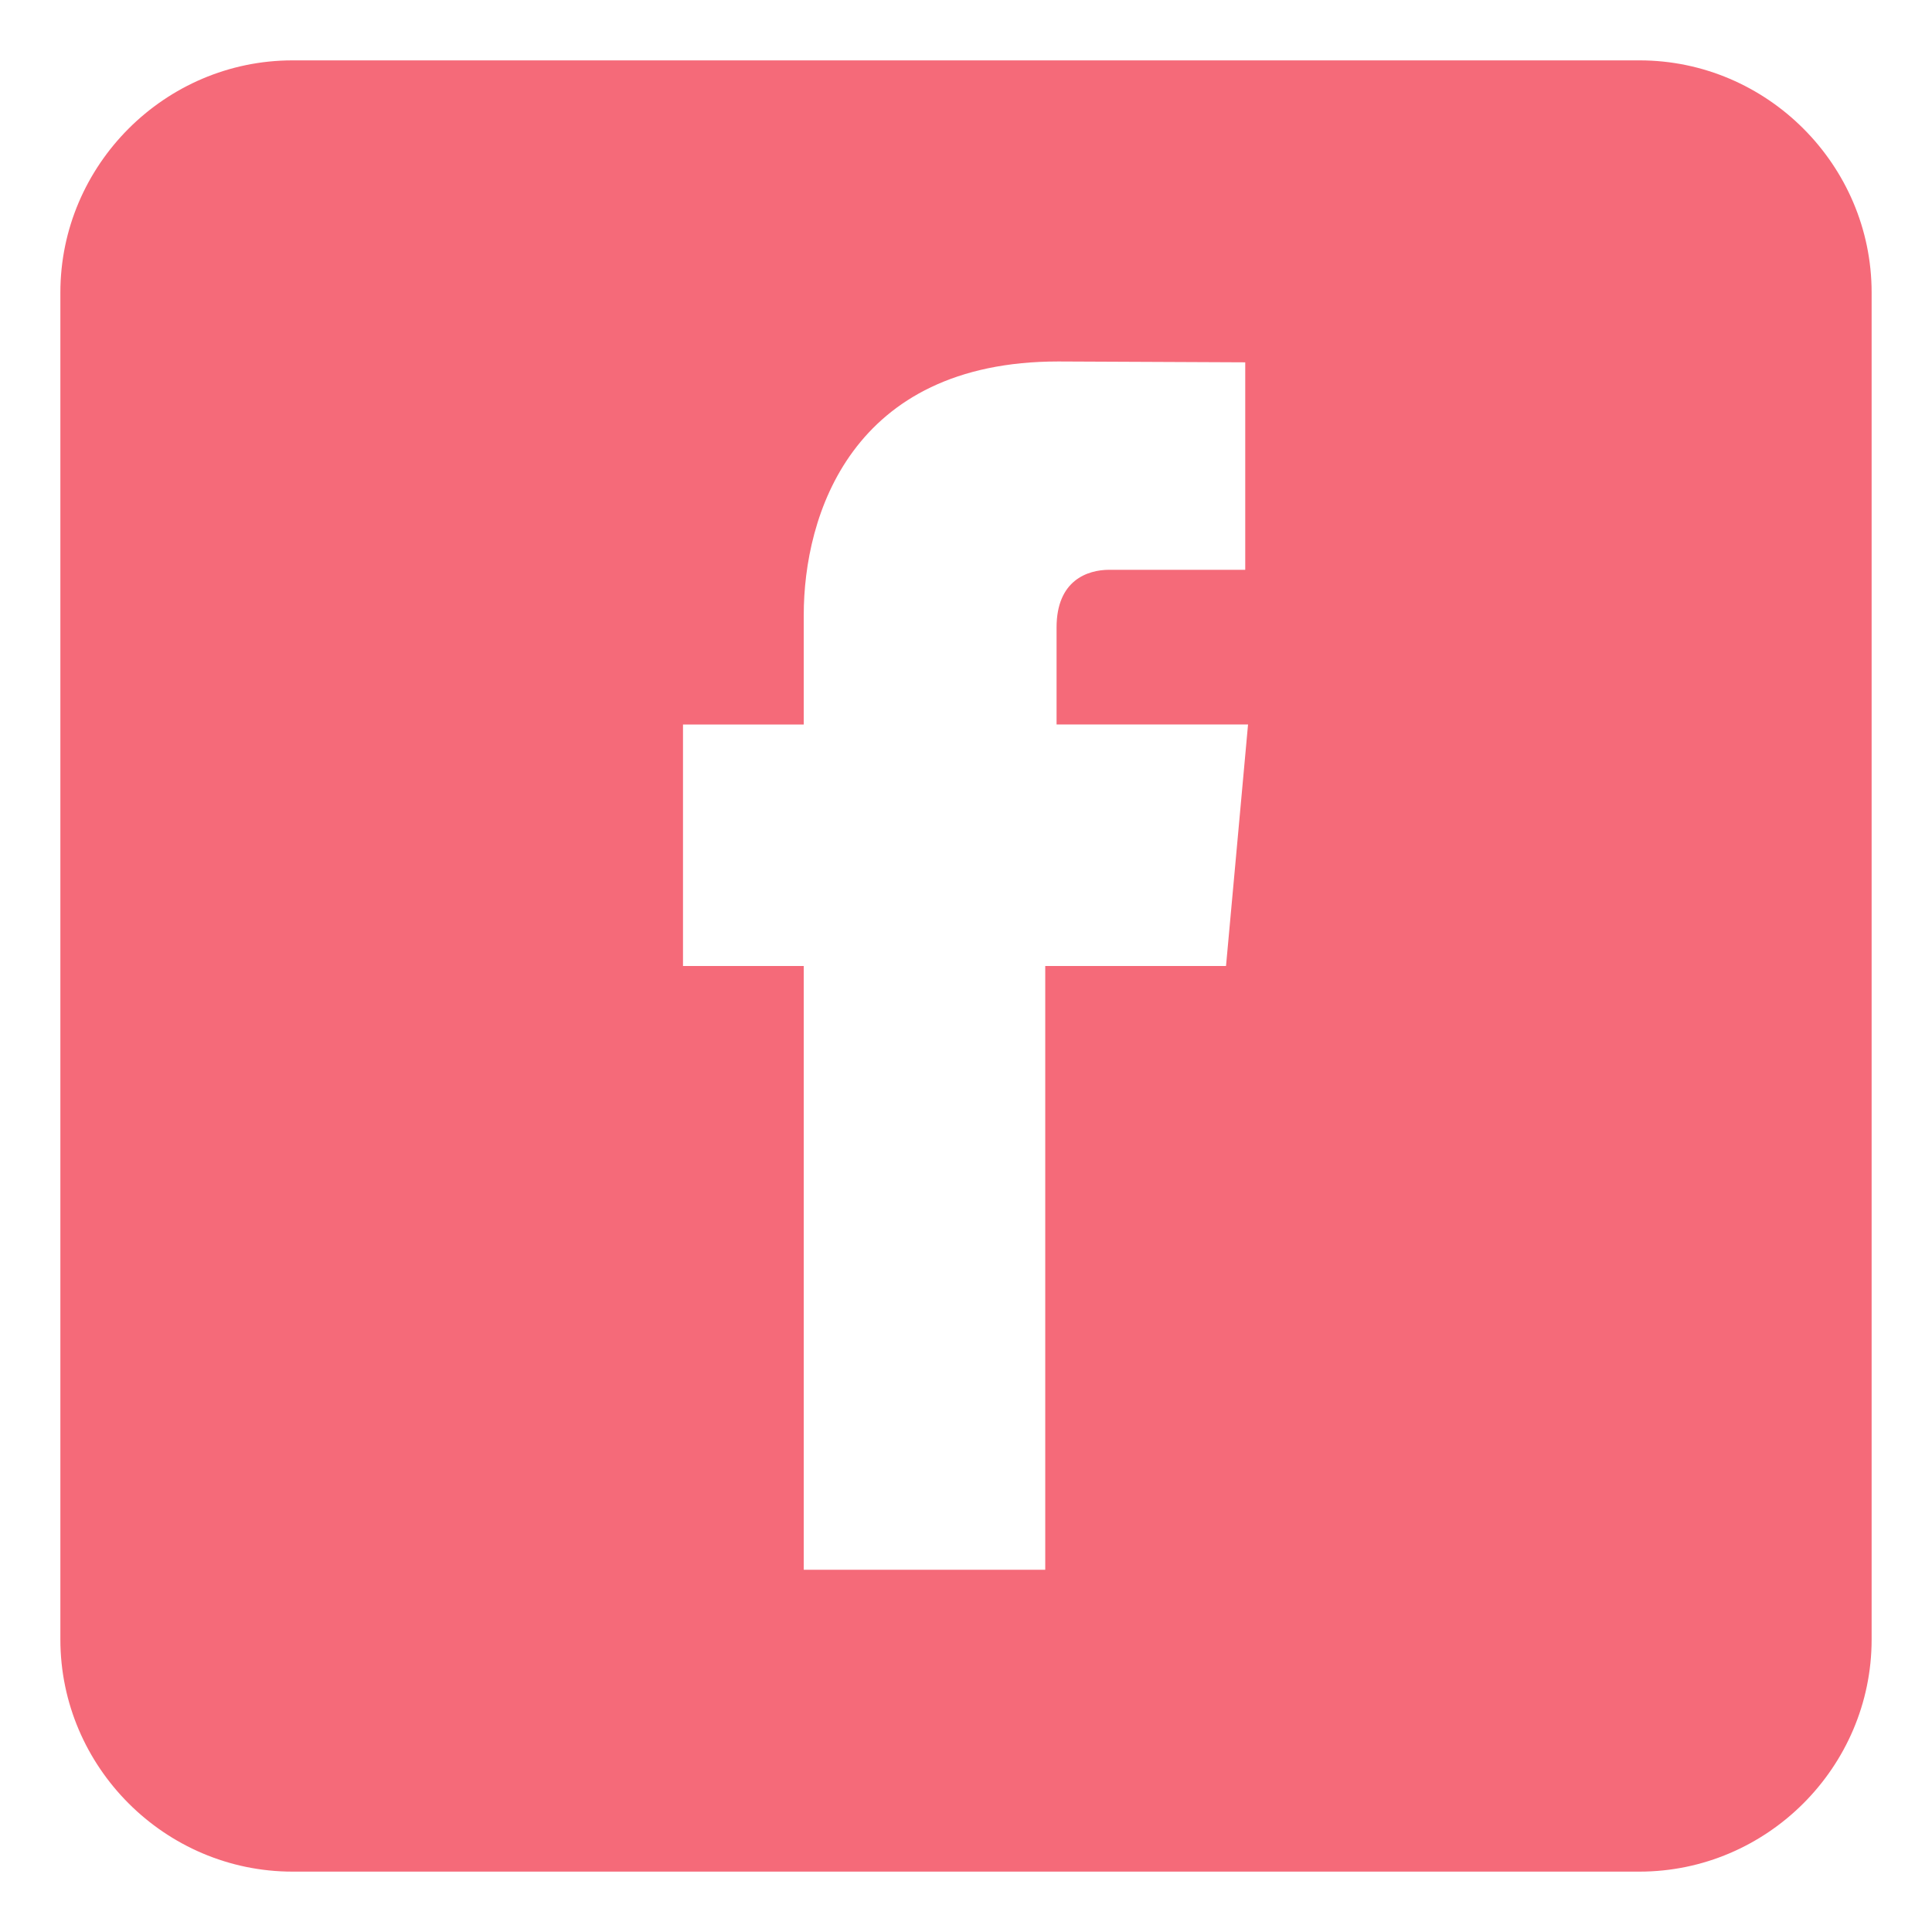<svg width="512" height="512" xmlns="http://www.w3.org/2000/svg">

 <g>
  <title>background</title>
  <rect fill="none" id="canvas_background" height="402" width="582" y="-1" x="-1"/>
 </g>
 <g>
  <title>Layer 1</title>
  <path id="svg_1" fill-rule="evenodd" clip-rule="evenodd" fill="#f56a79" d="m434.478,16l-356.959,0c-33.801,0 -61.519,27.719 -61.519,61.521l0,356.957c0,33.804 27.718,61.522 61.519,61.522l356.959,0c33.803,0 61.522,-27.718 61.522,-61.521l0,-356.958c0,-33.802 -27.719,-61.521 -61.522,-61.521zm-107.275,214.875l-2.297,25.125l-47.906,0c0,72 0,160 0,160l-64,0c0,0 0,-87 0,-160l-32,0l0,-25.368l0,-38.632l32,0l0,-29.038c0,-26.212 12.524,-67.166 67.461,-67.166l49.539,0.225l0,54.979c0,0 -30.163,0 -36.003,0c-5.848,0 -13.997,2.812 -13.997,15.284l0,25.716l50.743,0l-3.54,38.875z"/>
 </g>
</svg>
